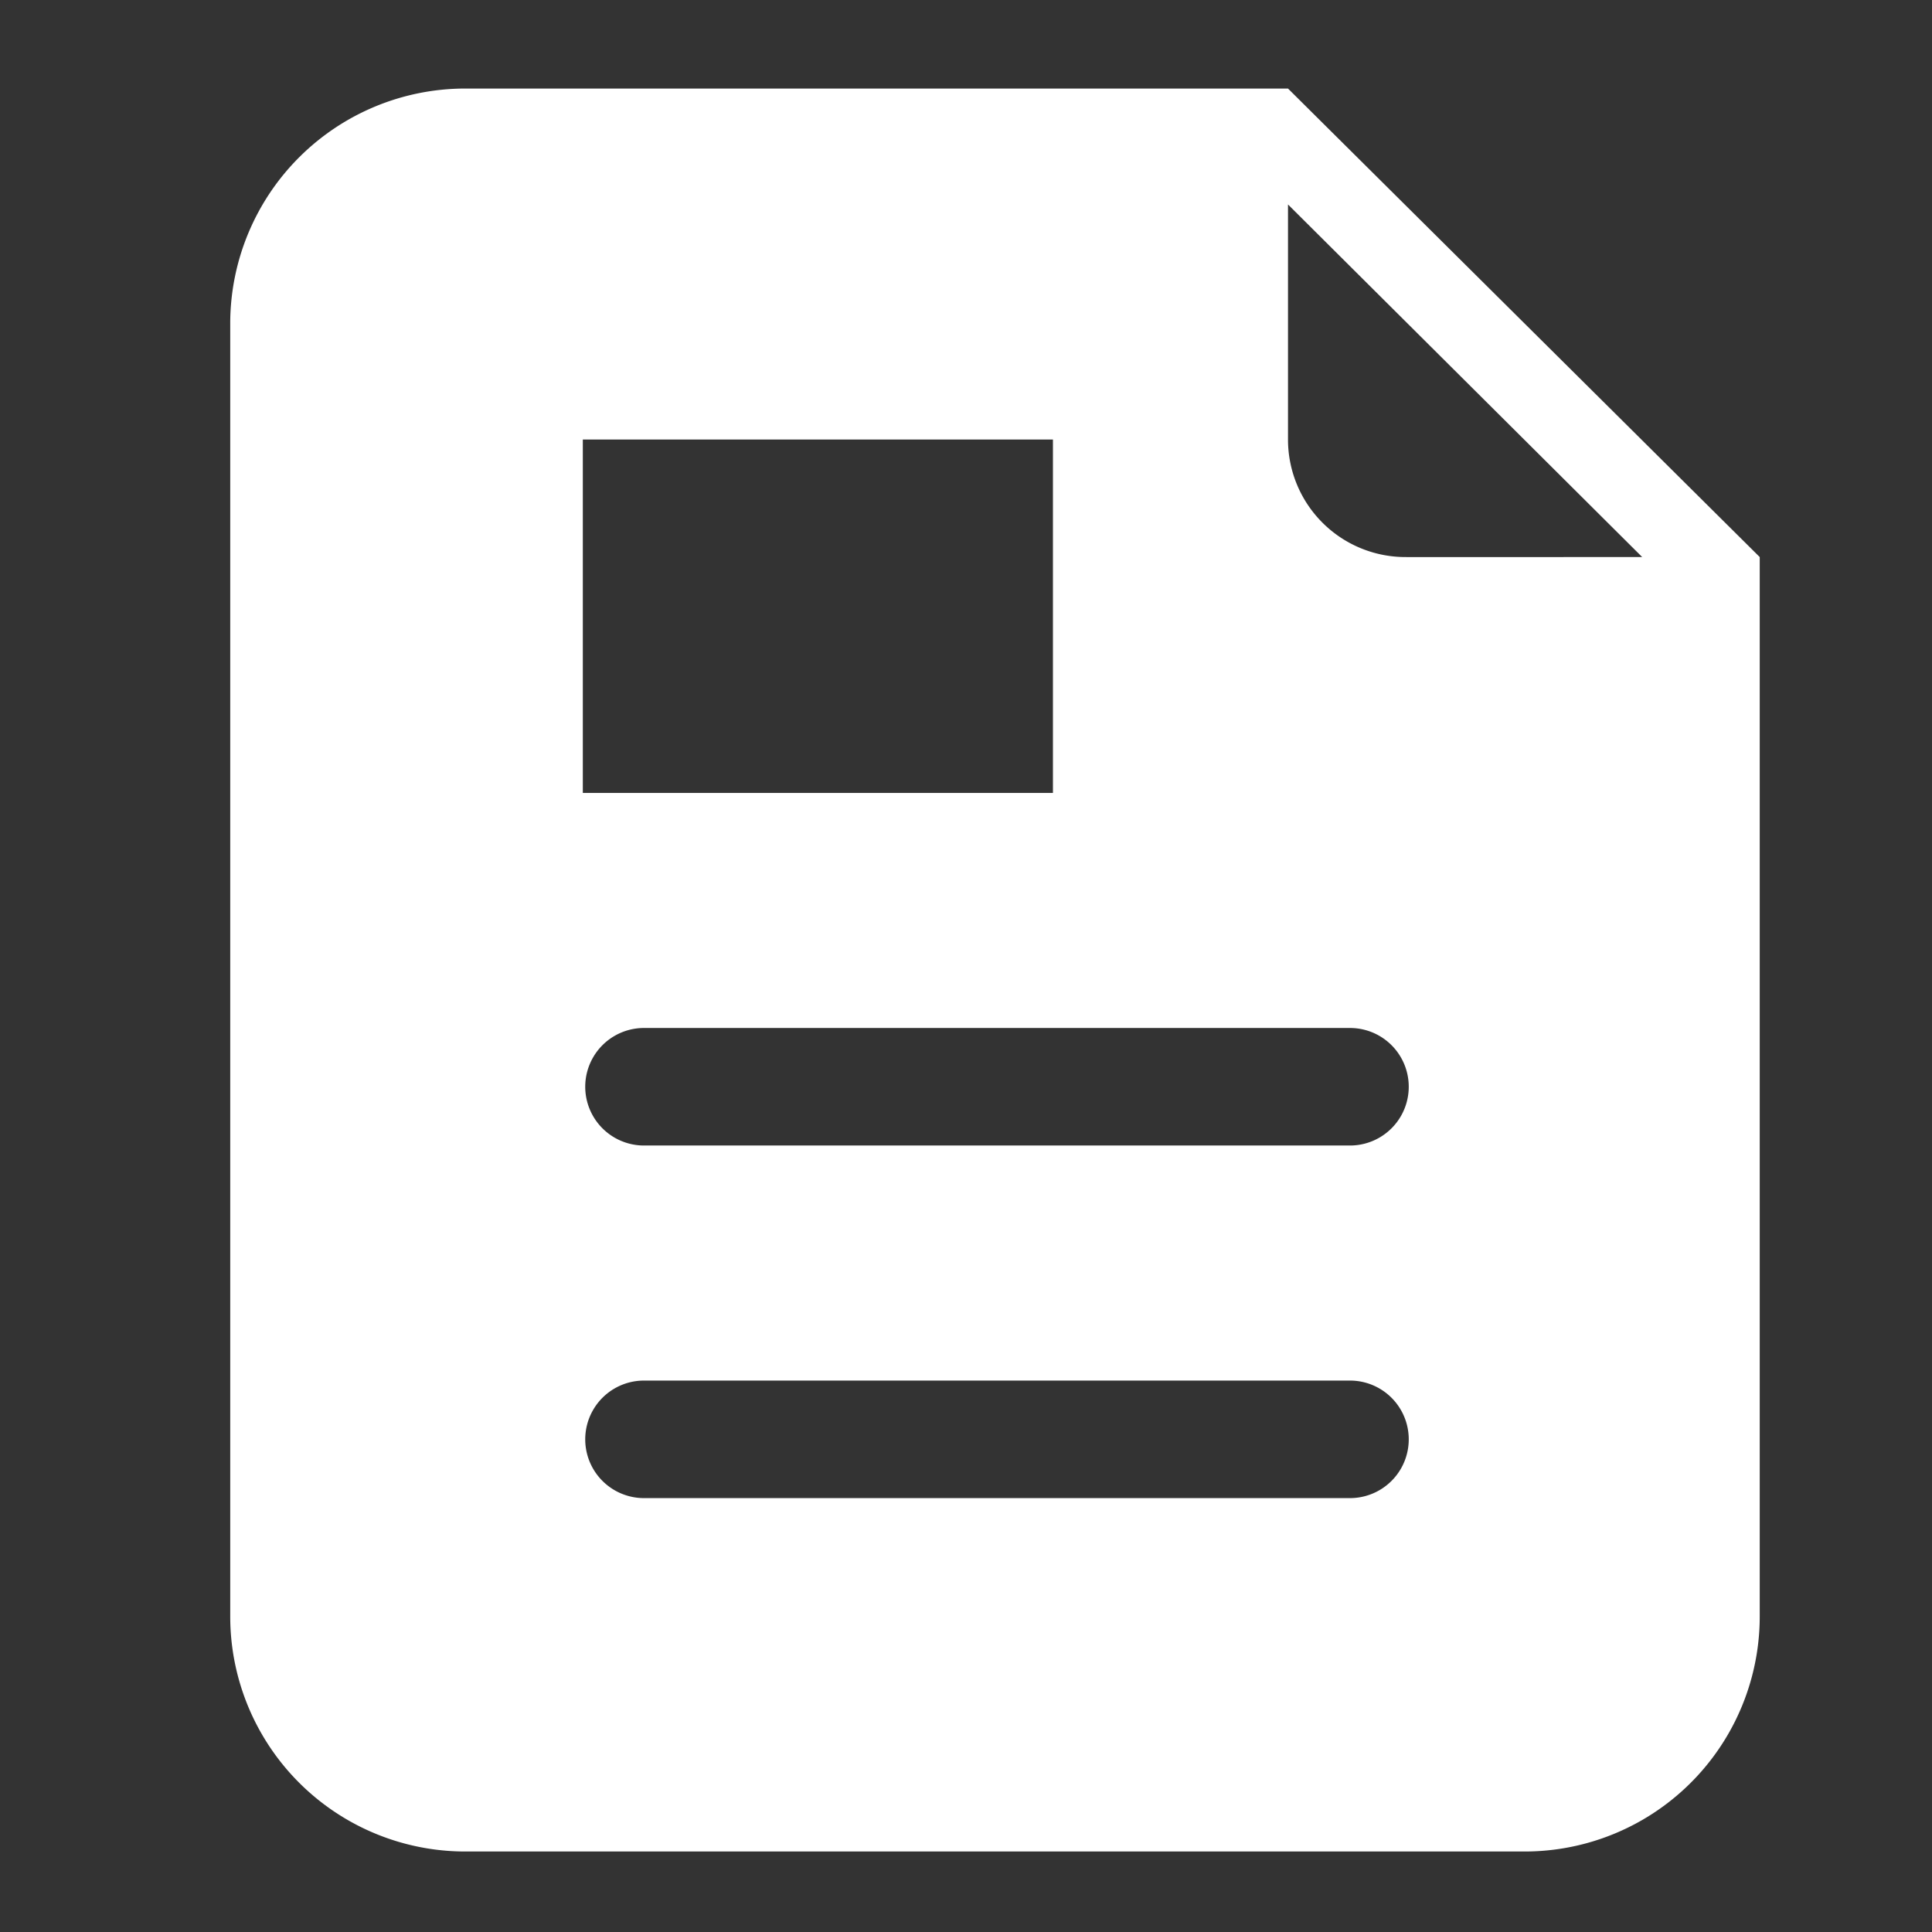 <svg id="图层_1" data-name="图层 1" xmlns="http://www.w3.org/2000/svg" viewBox="0 0 24 24"><rect x="0" y="0" width="24" height="24" fill="#333333" stroke="none"/><defs><style>.cls-1{fill:#fff;}</style></defs><title>jcsj</title><path class="cls-1" d="M16,1.1l-10.23,0A2.92,2.92,0,0,0,2.86,4V20.08A2.92,2.92,0,0,0,5.78,23H18.94a2.92,2.92,0,0,0,2.92-2.92V6.92ZM7.24,5.46h5.84V9.85H7.24Zm9.5,13.15H8a.73.73,0,0,1,0-1.46h8.77a.73.73,0,1,1,0,1.46Zm0-4.38H8a.73.73,0,0,1,0-1.46h8.77a.73.73,0,1,1,0,1.46Zm.73-7.31A1.46,1.46,0,0,1,16,5.46V2.54L20.4,6.92Zm0,0"/></svg>